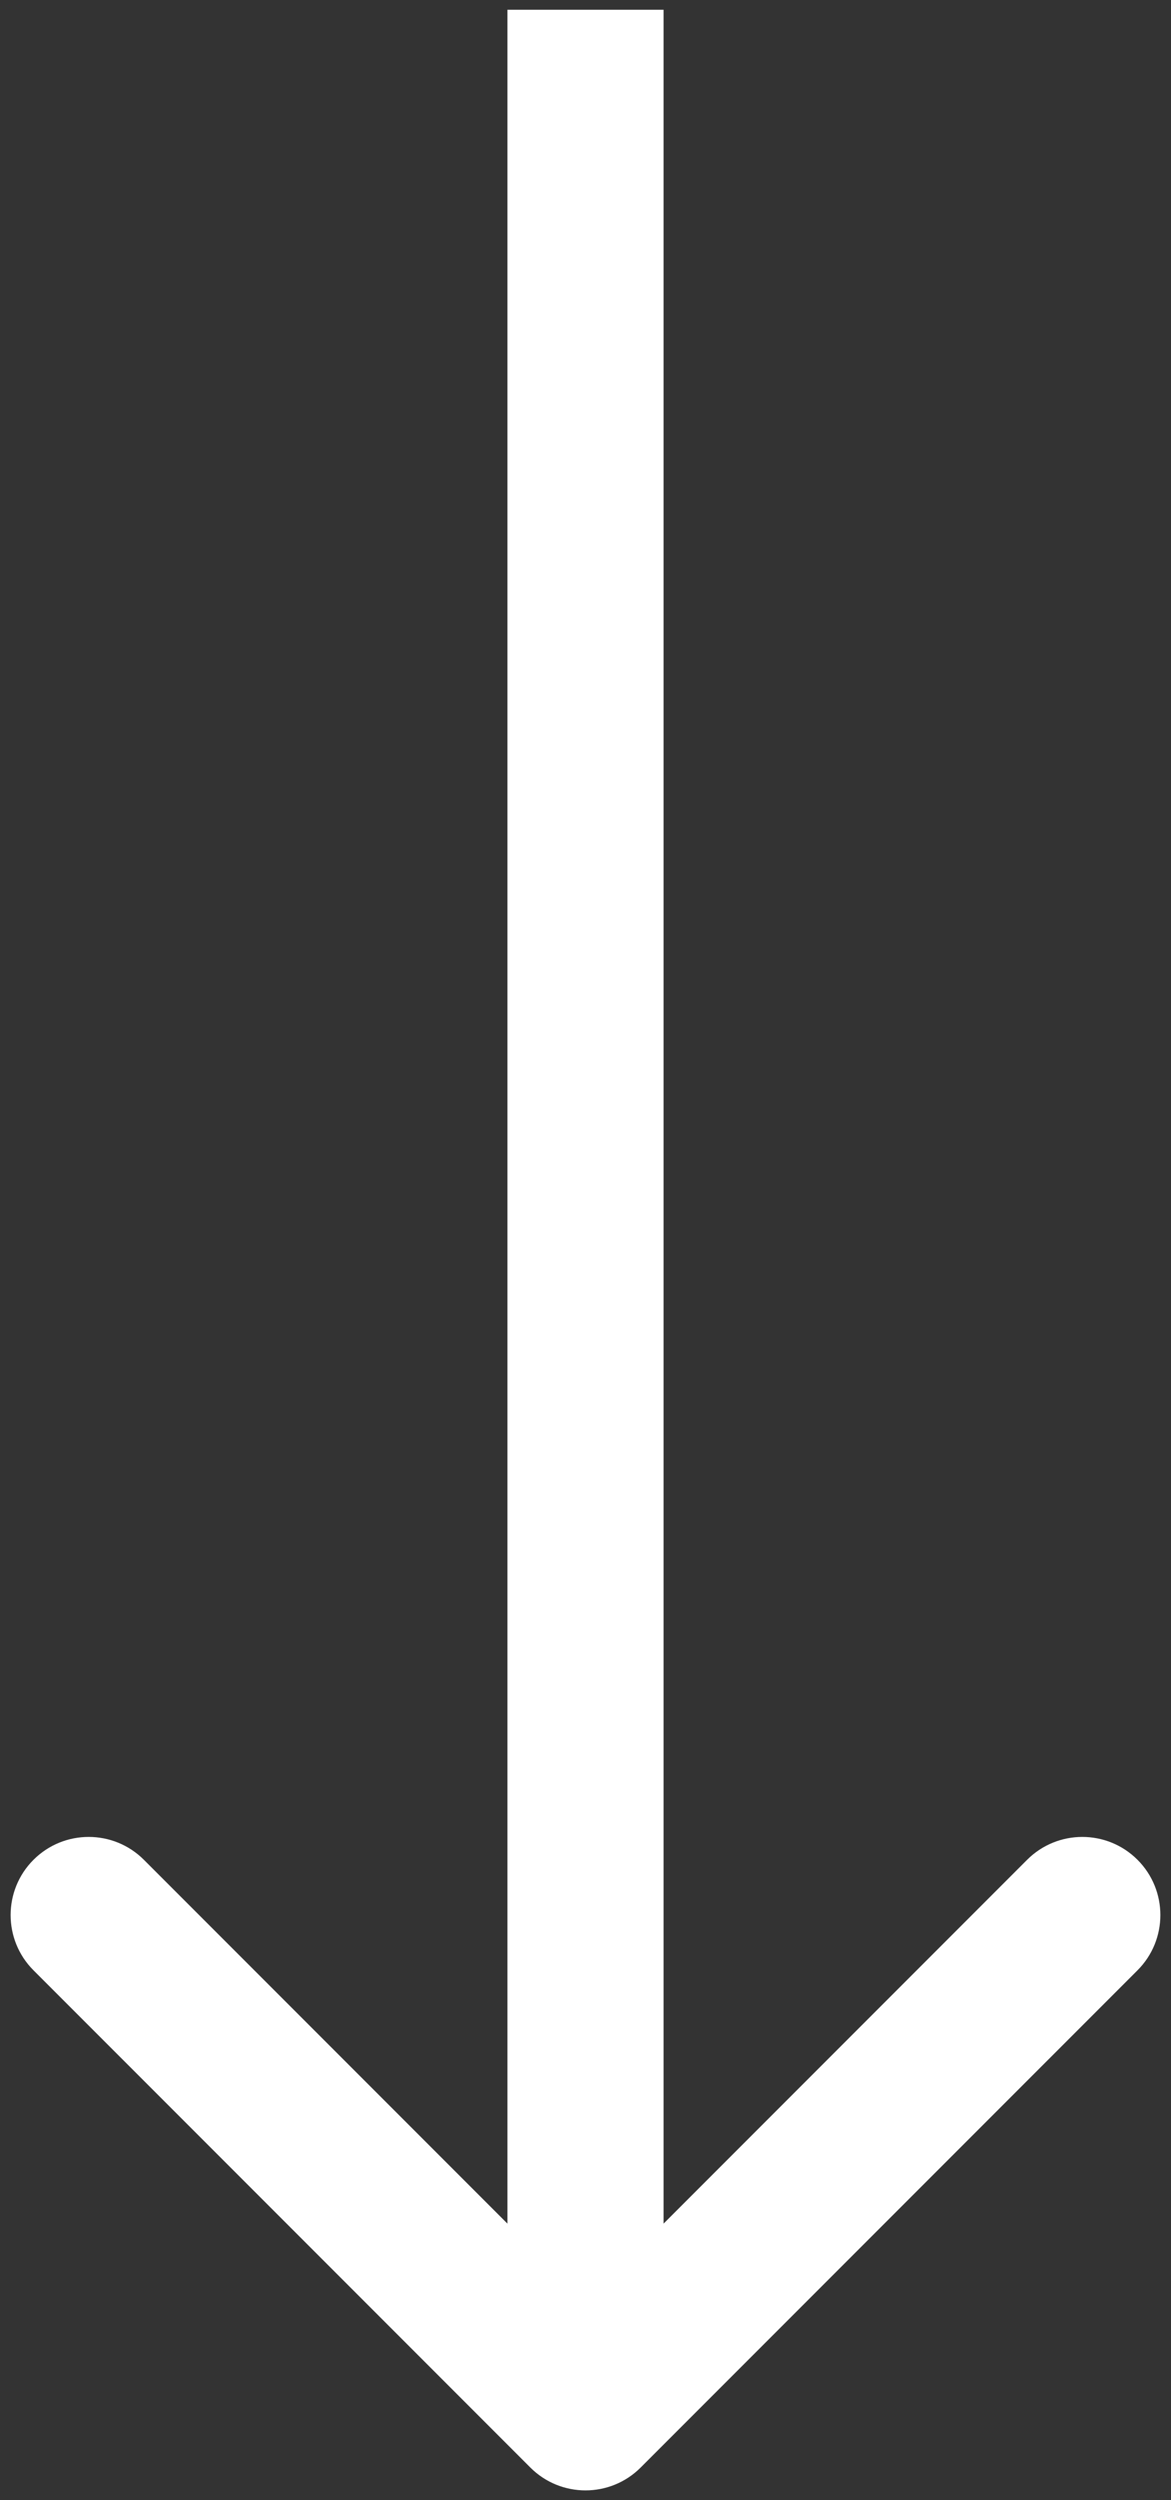 <svg width="60" height="128" viewBox="0 0 60 128" fill="none" xmlns="http://www.w3.org/2000/svg">
<rect x="0" y="0" width="60" height="128" fill="#333333" stroke="none"/>
<path fill-rule="evenodd" clip-rule="evenodd" d="M58.284 100.873L32.828 126.328C31.266 127.891 28.734 127.891 27.172 126.328L1.716 100.873C0.154 99.311 0.154 96.778 1.716 95.216C3.278 93.654 5.81 93.654 7.373 95.216L26 113.843L26 0.5L34 0.5L34 113.843L52.627 95.216C54.19 93.654 56.722 93.654 58.284 95.216C59.846 96.778 59.846 99.311 58.284 100.873Z" fill="white"/>
</svg>
